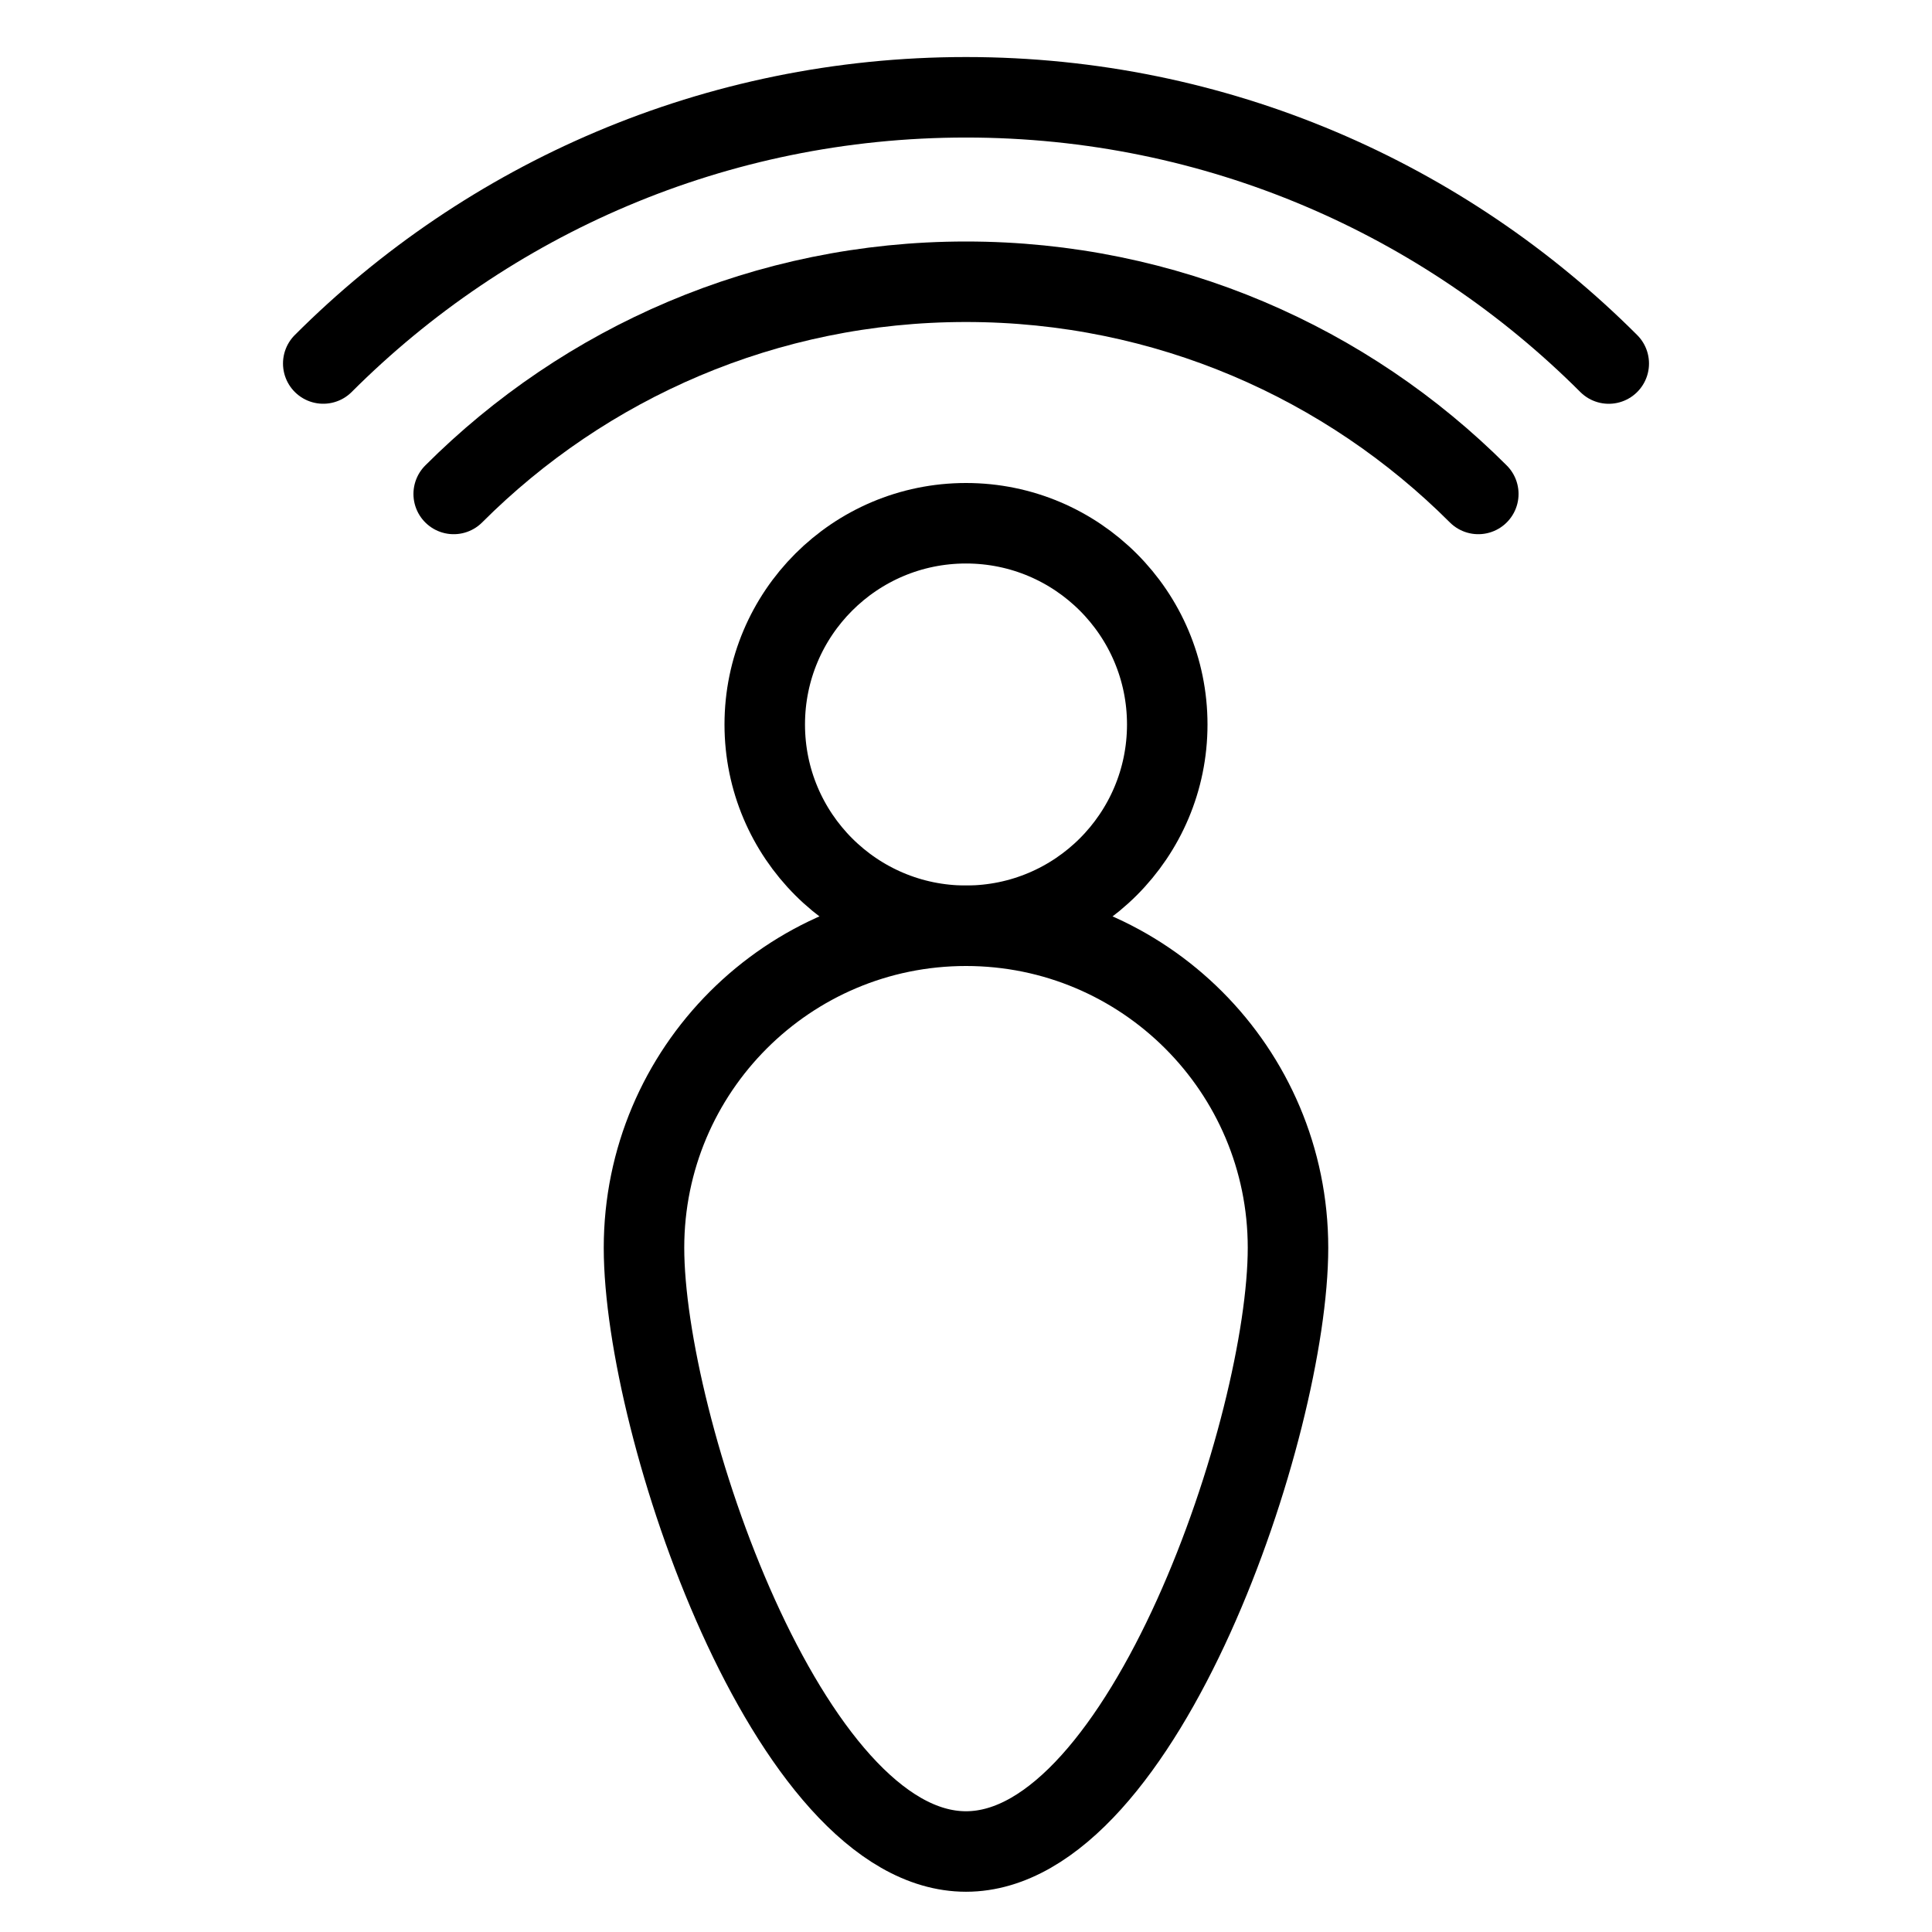 <?xml version="1.0" encoding="utf-8"?>
<!-- Generator: Adobe Illustrator 18.0.0, SVG Export Plug-In . SVG Version: 6.00 Build 0)  -->
<!DOCTYPE svg PUBLIC "-//W3C//DTD SVG 1.1//EN" "http://www.w3.org/Graphics/SVG/1.1/DTD/svg11.dtd">
<svg version="1.1" xmlns="http://www.w3.org/2000/svg" xmlns:xlink="http://www.w3.org/1999/xlink" x="0px" y="0px"
	 viewBox="0 0 48 48" enable-background="new 0 0 48 48" xml:space="preserve">
<g id="Layer_1">
</g>
<g id="bracket">
</g>
<g id="periscope">
</g>
<g id="vine">
</g>
<g id="clear">
</g>
<g id="flipbook">
</g>
<g id="pocket">
</g>
<g id="crome">
</g>
<g id="google_app">
</g>
<g id="application">
</g>
<g id="googlepluse">
</g>
<g id="amazon">
</g>
<g id="drive">
</g>
<g id="pininterest">
</g>
<g id="soundcloude">
</g>
<g id="instagram">
</g>
<g id="flikr">
</g>
<g id="wists">
</g>
<g id="technorati">
</g>
<g id="yelp">
</g>
<g id="youtube">
</g>
<g id="xing6">
</g>
<g id="wiki">
</g>
<g id="whatsapp">
</g>
<g id="virb">
</g>
<g id="vimeo">
</g>
<g id="twitter_1_">
</g>
<g id="twitter">
</g>
<g id="yahoo">
</g>
<g id="bing_1_">
</g>
<g id="samsung">
</g>
<g id="smile">
</g>
<g id="slideshare">
</g>
<g id="skype">
</g>
<g id="simplenote">
</g>
<g id="shark">
</g>
<g id="share">
</g>
<g id="retweet">
</g>
<g id="tumnlr">
</g>
<g id="reddit">
</g>
<g id="quora">
</g>
<g id="qik">
</g>
<g id="podcast">
	
		<circle fill="none" stroke="#000000" stroke-width="2" stroke-linecap="round" stroke-linejoin="round" stroke-miterlimit="10" cx="24" cy="18" r="5"/>
	<path fill="none" stroke="#000000" stroke-width="2" stroke-linecap="round" stroke-linejoin="round" stroke-miterlimit="10" d="
		M32,31c0,4.418-3.582,15-8,15s-8-10.582-8-15s3.582-8,8-8S32,26.582,32,31z"/>
	<path fill="none" stroke="#000000" stroke-width="2" stroke-linecap="round" stroke-linejoin="round" stroke-miterlimit="10" d="
		M11.272,12.272C14.529,9.015,19.029,7,24,7s9.471,2.015,12.728,5.272"/>
	<path fill="none" stroke="#000000" stroke-width="2" stroke-linecap="round" stroke-linejoin="round" stroke-miterlimit="10" d="
		M8.031,9.031C12.118,4.944,17.764,2.417,24,2.417s11.882,2.528,15.969,6.615"/>
</g>
<g id="plurk">
</g>
<g id="playstation">
</g>
<g id="pinchat">
</g>
<g id="pin">
</g>
<g id="rss">
</g>
<g id="picasa">
</g>
<g id="path">
</g>
<g id="pandora">
</g>
<g id="orkut">
</g>
<g id="newsvine">
</g>
<g id="myspace_1_">
</g>
<g id="myspace">
</g>
<g id="msn">
</g>
<g id="photobucket">
</g>
<g id="forest">
</g>
<g id="githhub">
</g>
<g id="google_1_">
</g>
<g id="google">
</g>
<g id="hype">
</g>
<g id="instapaper">
</g>
<g id="itunes">
</g>
<g id="kik">
</g>
<g id="lastfm">
</g>
<g id="linkedin-1">
</g>
<g id="linkedin">
</g>
<g id="map">
</g>
<g id="facebook_1_">
</g>
<g id="evernote">
</g>
<g id="etsy">
</g>
<g id="diigo">
</g>
<g id="dribbble">
</g>
<g id="drupal">
</g>
<g id="dropbox">
</g>
<g id="facebook">
</g>
<g id="digg6">
</g>
<g id="devianart">
</g>
<g id="designbump">
</g>
<g id="delicious5">
</g>
<g id="dailybooth">
</g>
<g id="creative9">
</g>
<g id="coroflot">
</g>
<g id="brightkite">
</g>
<g id="bnter">
</g>
<g id="blip">
</g>
<g id="blogger">
</g>
<g id="black">
</g>
<g id="bing">
</g>
<g id="behance">
</g>
<g id="bebo">
</g>
<g id="basecamp">
</g>
<g id="baidu">
</g>
<g id="aws">
</g>
<g id="arto">
</g>
<g id="apple">
</g>
<g id="paypal">
</g>
<g id="radio">
</g>
<g id="speech">
</g>
<g id="windows">
</g>
</svg>
